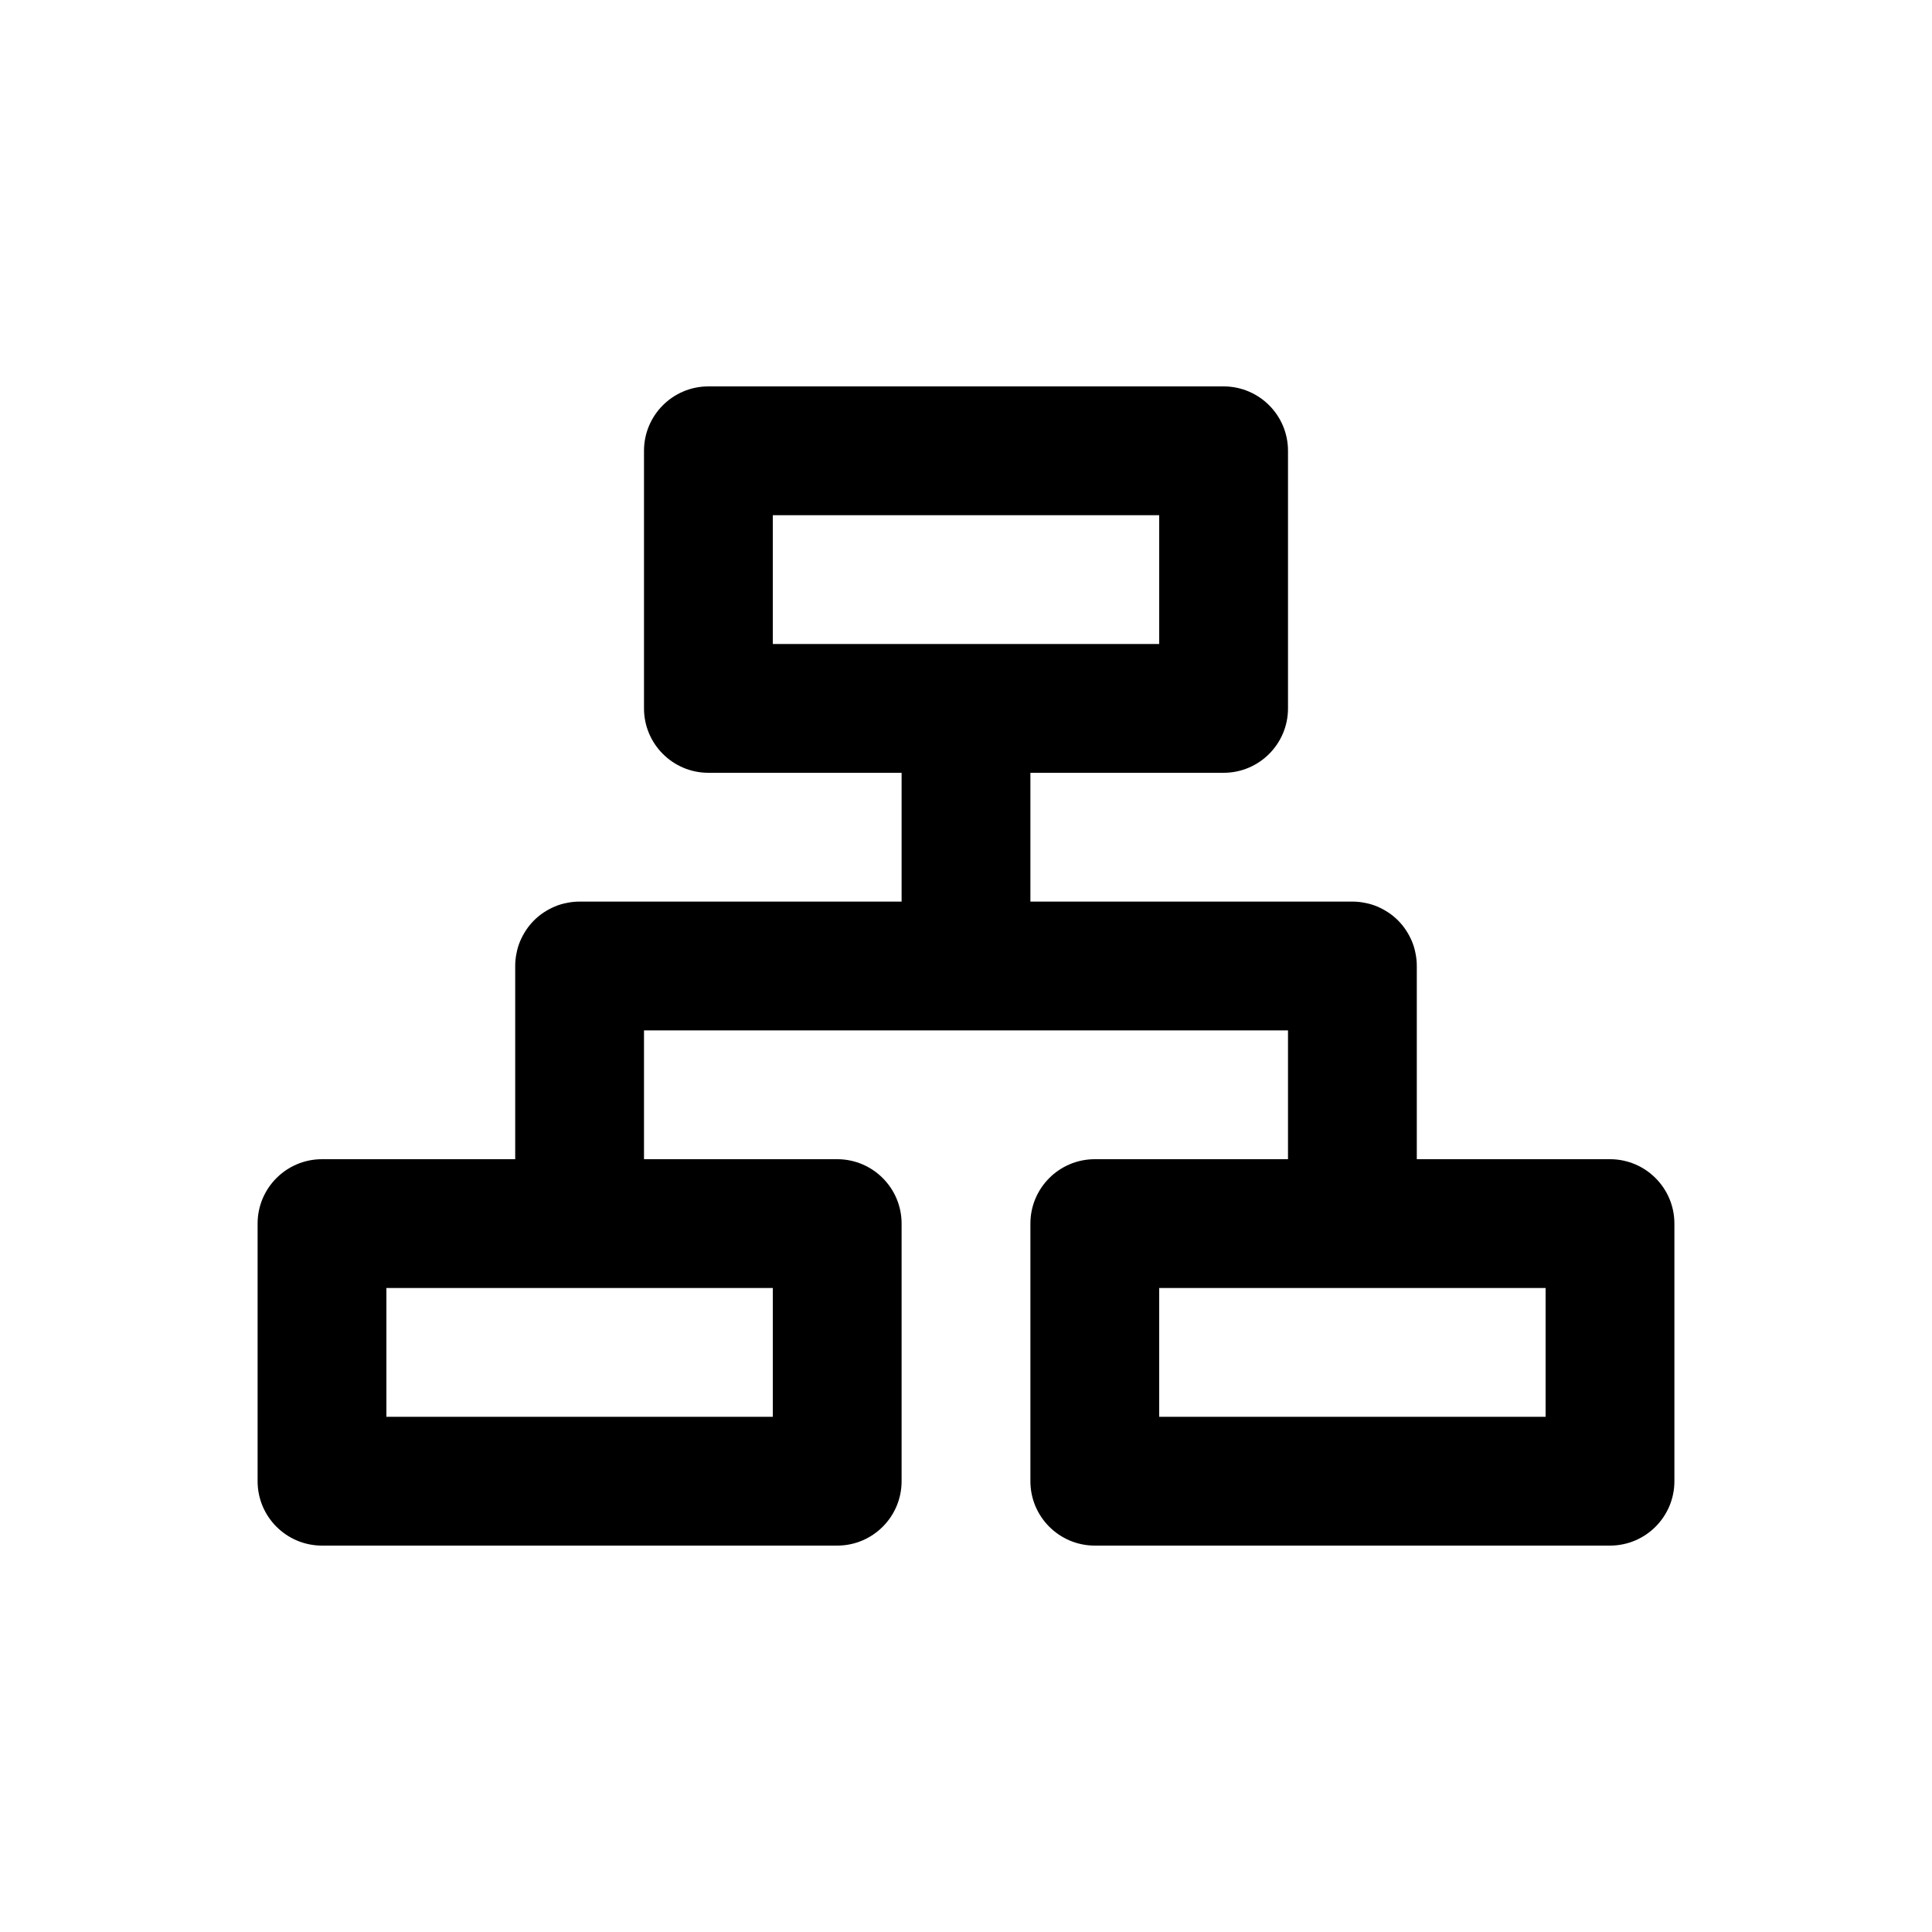 <?xml version="1.0" encoding="utf-8"?>
<svg width="15px" height="15px" viewBox="0 0 15 15" version="1.1" xmlns:xlink="http://www.w3.org/1999/xlink" xmlns="http://www.w3.org/2000/svg">
  <defs>
    <rect width="15" height="15" id="artboard_1" />
    <clipPath id="clip_1">
      <use xlink:href="#artboard_1" clip-rule="evenodd" />
    </clipPath>
  </defs>
  <g id="icon--requirement" clip-path="url(#clip_1)">
    <path d="M10 3.5C10 3.224 9.776 3 9.5 3L5.5 3C5.224 3 5 3.224 5 3.5L5 5.5C5 5.776 5.224 6 5.5 6L7 6L7 7L4.499 7Q4.45 7 4.402 7.01Q4.353 7.019 4.308 7.038Q4.263 7.057 4.222 7.084Q4.181 7.111 4.146 7.146Q4.111 7.181 4.084 7.222Q4.057 7.263 4.038 7.308Q4.019 7.353 4.01 7.402Q4 7.45 4 7.499L4 9L2.5 9C2.224 9 2 9.224 2 9.5L2 11.5C2 11.776 2.224 12 2.5 12L6.5 12C6.776 12 7 11.776 7 11.5L7 9.5C7 9.224 6.776 9 6.5 9L5 9L5 8L10 8L10 9L8.5 9C8.224 9 8 9.224 8 9.5L8 11.5C8 11.776 8.224 12 8.5 12L12.5 12C12.776 12 13 11.776 13 11.5L13 9.5C13 9.224 12.776 9 12.5 9L11 9L11 7.499Q11 7.45 10.99 7.402Q10.981 7.353 10.962 7.308Q10.943 7.263 10.916 7.222Q10.889 7.181 10.854 7.146Q10.819 7.111 10.778 7.084Q10.737 7.057 10.692 7.038Q10.647 7.019 10.598 7.01Q10.55 7 10.501 7L8 7L8 6L9.5 6C9.776 6 10 5.776 10 5.5L10 3.5ZM11 10L9 10L9 11L12 11L12 10L11 10ZM9 5L6 5L6 4L9 4L9 5ZM3 10L6 10L6 11L3 11L3 10Z" id="requirement" fill="#000000" fill-rule="evenodd" stroke="none" artboard="38d436f3-a1d1-4e5c-acf1-a026e01df01b" />
  </g>
</svg>